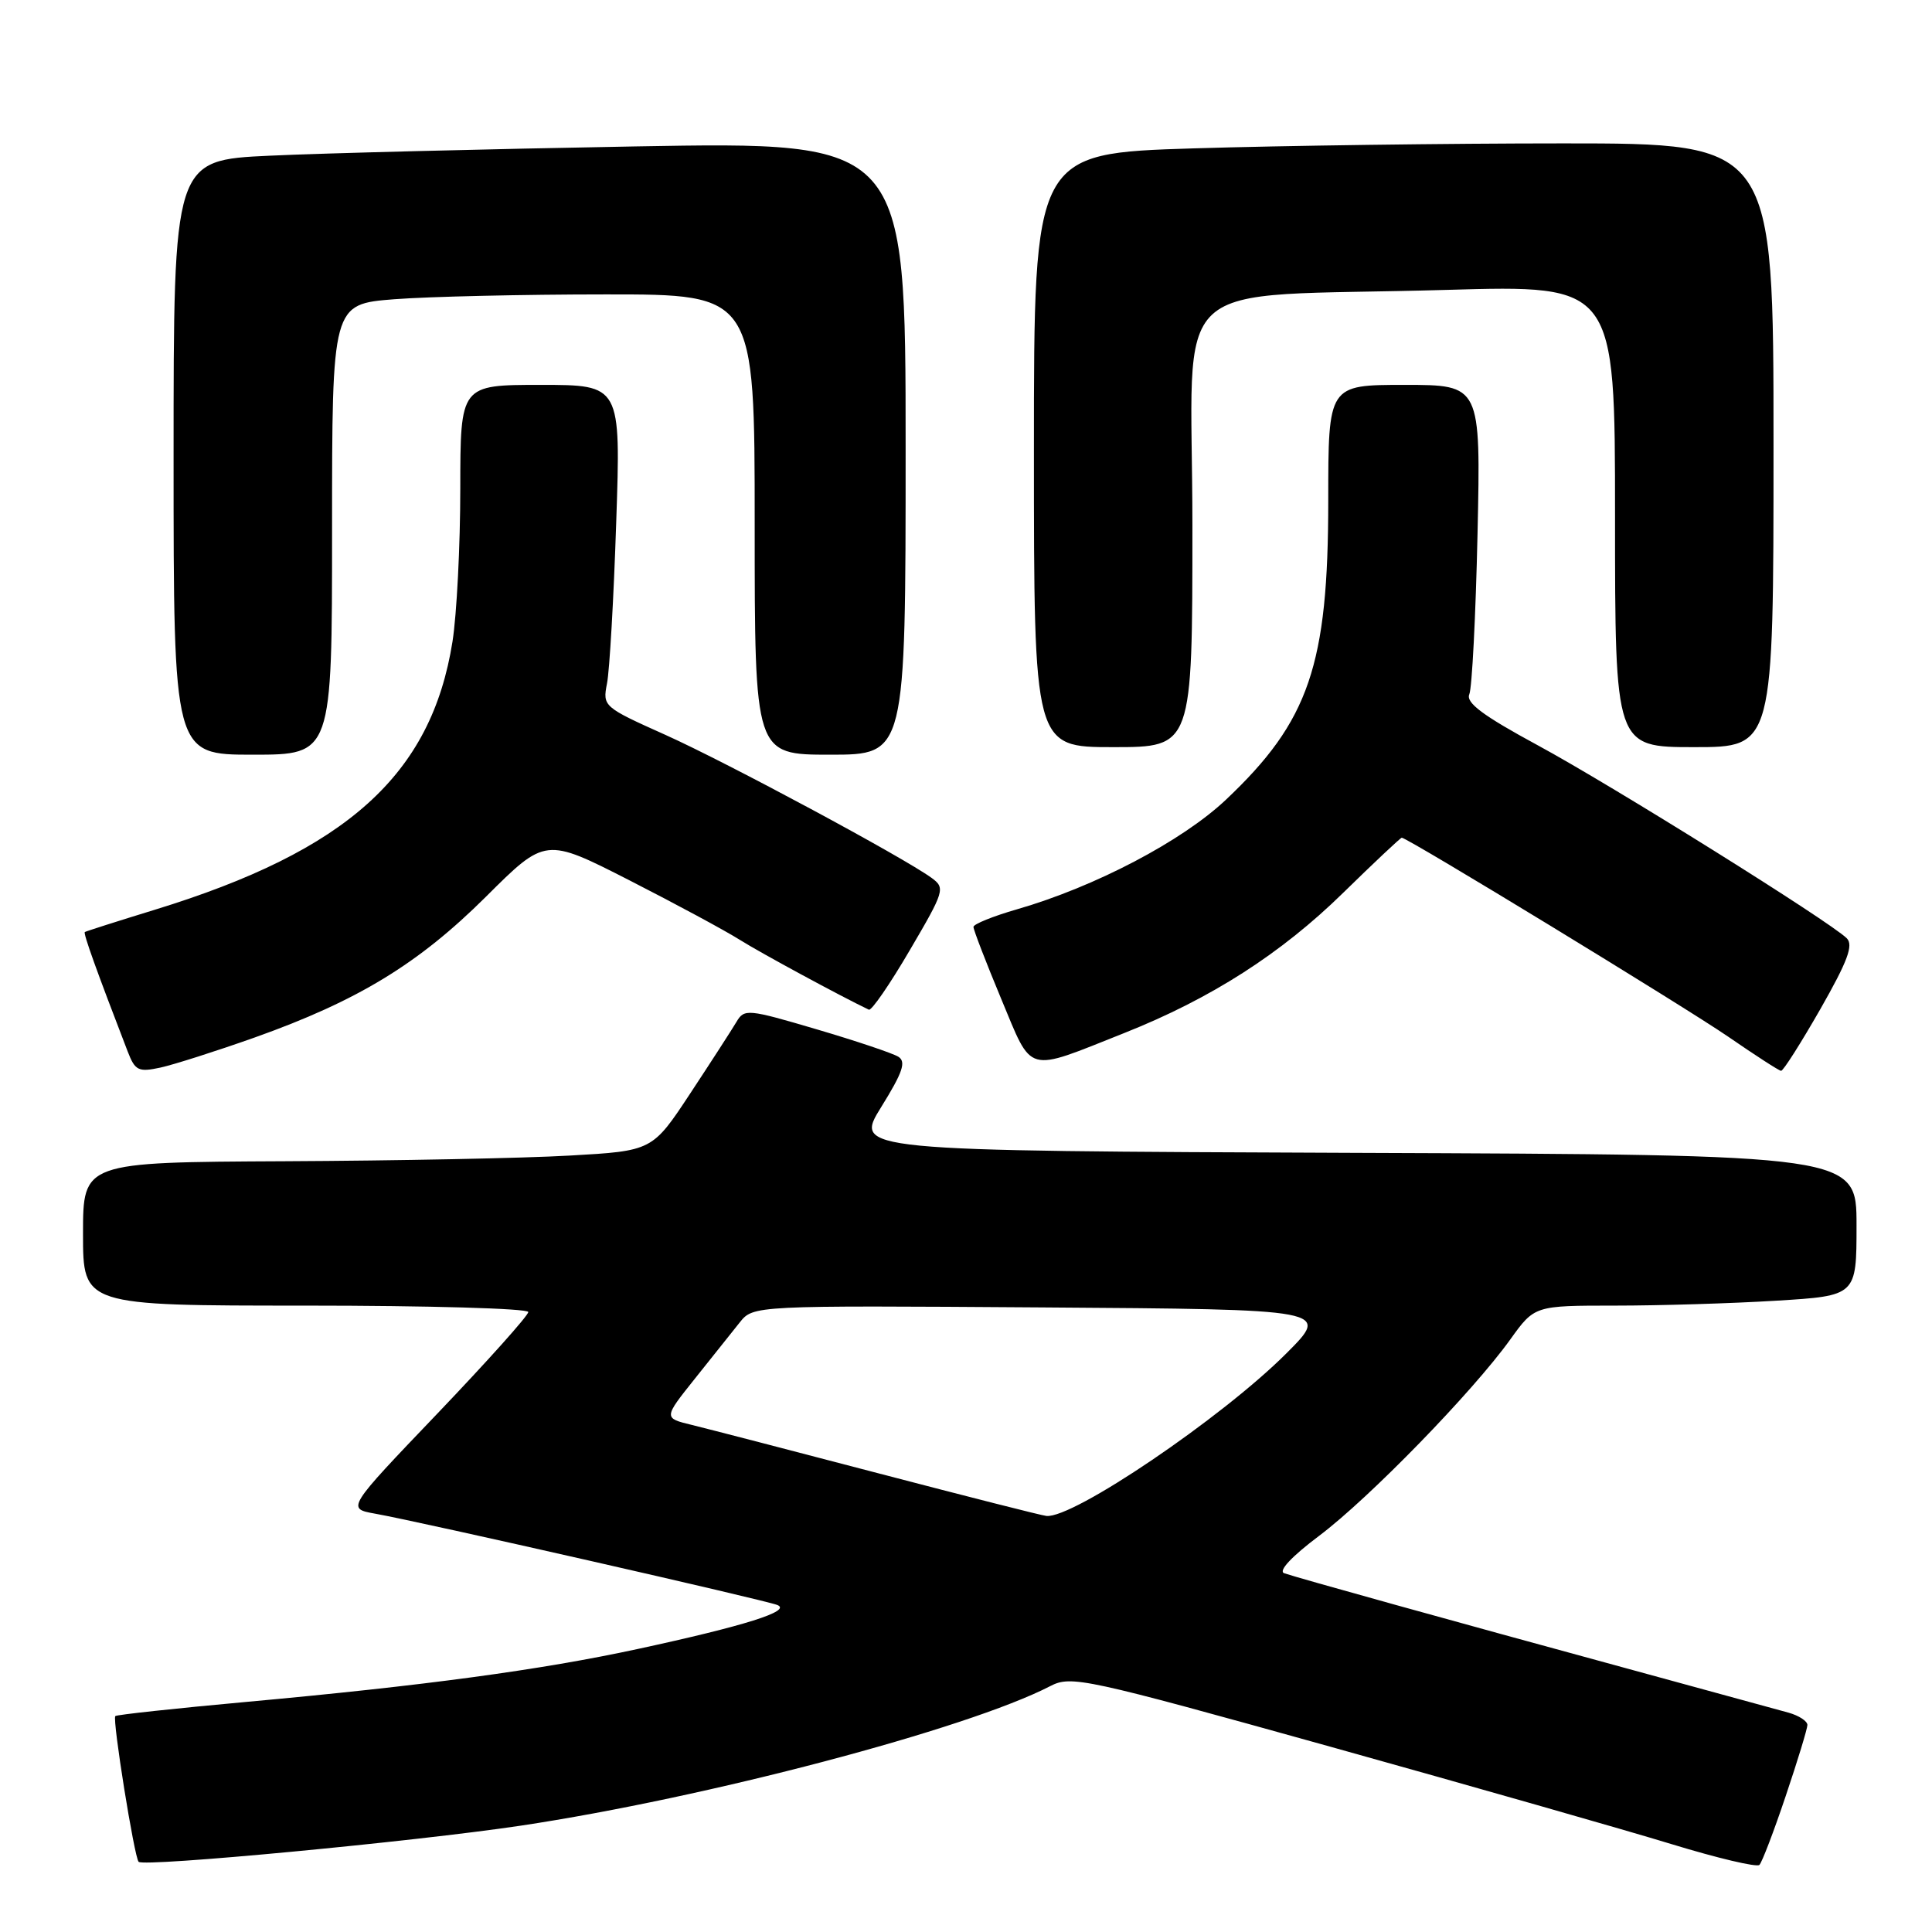 <?xml version="1.0" encoding="UTF-8" standalone="no"?>
<!DOCTYPE svg PUBLIC "-//W3C//DTD SVG 1.1//EN" "http://www.w3.org/Graphics/SVG/1.1/DTD/svg11.dtd" >
<svg xmlns="http://www.w3.org/2000/svg" xmlns:xlink="http://www.w3.org/1999/xlink" version="1.1" viewBox="0 0 256 256">
 <g >
 <path fill="currentColor"
d=" M 236.61 238.00 C 238.19 233.32 239.48 229.08 239.49 228.57 C 239.49 228.06 238.38 227.33 237.00 226.94 C 235.62 226.56 225.95 223.91 215.50 221.06 C 192.48 214.79 171.98 209.09 170.16 208.46 C 169.34 208.17 171.16 206.23 174.81 203.49 C 181.45 198.49 195.10 184.47 200.11 177.50 C 203.34 173.00 203.34 173.00 214.01 173.00 C 219.89 173.00 229.48 172.71 235.34 172.35 C 246.00 171.70 246.00 171.70 246.00 162.36 C 246.00 153.01 246.00 153.01 179.58 152.76 C 113.16 152.50 113.16 152.50 116.77 146.68 C 119.62 142.09 120.10 140.68 119.03 140.02 C 118.29 139.56 113.41 137.92 108.18 136.38 C 99.09 133.70 98.62 133.65 97.59 135.40 C 96.99 136.41 94.24 140.67 91.47 144.87 C 86.44 152.50 86.44 152.50 75.47 153.12 C 69.44 153.47 52.46 153.80 37.75 153.87 C 11.00 154.00 11.00 154.00 11.00 163.50 C 11.00 173.00 11.00 173.00 40.50 173.00 C 56.73 173.00 70.00 173.38 70.00 173.85 C 70.00 174.32 64.58 180.37 57.96 187.30 C 45.92 199.89 45.92 199.89 49.71 200.57 C 55.73 201.64 101.34 212.00 103.00 212.67 C 104.96 213.46 98.67 215.44 84.50 218.50 C 71.65 221.28 56.15 223.37 32.55 225.52 C 23.23 226.37 15.46 227.21 15.28 227.39 C 14.86 227.80 17.80 246.13 18.37 246.70 C 19.08 247.41 54.84 244.03 69.00 241.91 C 93.58 238.22 128.15 229.11 139.16 223.42 C 141.94 221.98 143.63 222.35 176.29 231.45 C 195.10 236.70 215.45 242.51 221.50 244.36 C 227.55 246.21 232.78 247.45 233.13 247.11 C 233.47 246.78 235.04 242.68 236.61 238.00 Z  M 33.73 137.48 C 47.41 132.61 55.44 127.72 64.39 118.82 C 72.27 110.97 72.27 110.97 83.39 116.64 C 89.50 119.76 96.09 123.31 98.04 124.54 C 100.81 126.28 111.38 132.00 115.13 133.79 C 115.48 133.95 117.92 130.41 120.55 125.91 C 125.15 118.07 125.27 117.67 123.46 116.34 C 119.71 113.60 96.33 101.04 88.16 97.37 C 79.95 93.69 79.84 93.59 80.43 90.57 C 80.77 88.88 81.32 79.29 81.65 69.25 C 82.27 51.00 82.27 51.00 71.63 51.00 C 61.00 51.00 61.00 51.00 60.99 64.75 C 60.99 72.31 60.52 81.42 59.96 85.00 C 57.16 102.66 45.99 112.72 20.50 120.55 C 15.55 122.07 11.38 123.40 11.24 123.50 C 11.01 123.67 12.81 128.67 16.92 139.33 C 17.90 141.87 18.34 142.09 21.26 141.46 C 23.04 141.07 28.65 139.28 33.73 137.48 Z  M 241.20 133.72 C 244.83 127.35 245.62 125.23 244.70 124.32 C 242.46 122.11 213.55 104.05 203.77 98.76 C 196.51 94.83 194.21 93.12 194.69 92.00 C 195.05 91.17 195.54 81.61 195.78 70.75 C 196.21 51.00 196.21 51.00 186.10 51.00 C 176.00 51.00 176.00 51.00 176.00 66.32 C 176.00 88.13 173.47 95.54 162.46 105.95 C 156.64 111.45 145.11 117.50 134.75 120.49 C 131.59 121.40 128.99 122.45 128.99 122.82 C 128.98 123.19 130.63 127.47 132.65 132.32 C 136.88 142.44 135.76 142.13 149.00 136.87 C 160.45 132.32 169.74 126.37 177.97 118.31 C 182.08 114.29 185.58 111.00 185.74 111.00 C 186.49 111.00 223.19 133.38 229.00 137.37 C 232.57 139.83 235.72 141.87 236.00 141.89 C 236.28 141.92 238.61 138.24 241.20 133.72 Z  M 44.00 70.15 C 44.00 40.30 44.00 40.30 52.25 39.65 C 56.79 39.30 69.39 39.01 80.25 39.01 C 100.00 39.00 100.00 39.00 100.00 69.50 C 100.00 100.00 100.00 100.00 110.00 100.00 C 120.00 100.00 120.00 100.00 120.00 59.38 C 120.00 18.77 120.00 18.77 84.25 19.40 C 64.59 19.75 42.76 20.30 35.75 20.63 C 23.00 21.22 23.00 21.22 23.00 60.61 C 23.00 100.00 23.00 100.00 33.50 100.00 C 44.00 100.00 44.00 100.00 44.00 70.15 Z  M 158.00 69.60 C 158.00 35.60 153.77 39.51 191.75 38.41 C 214.00 37.77 214.00 37.77 214.00 68.38 C 214.00 99.00 214.00 99.00 224.50 99.00 C 235.00 99.00 235.00 99.00 235.00 59.00 C 235.00 19.00 235.00 19.00 207.16 19.00 C 191.85 19.00 169.80 19.30 158.16 19.66 C 137.00 20.32 137.00 20.32 137.00 59.66 C 137.00 99.00 137.00 99.00 147.50 99.00 C 158.00 99.00 158.00 99.00 158.00 69.60 Z  M 116.50 195.25 C 104.95 192.22 93.79 189.33 91.71 188.82 C 87.91 187.90 87.91 187.90 92.06 182.70 C 94.35 179.84 97.03 176.48 98.01 175.24 C 99.81 172.98 99.81 172.98 138.05 173.24 C 176.28 173.50 176.28 173.50 170.44 179.34 C 161.90 187.88 142.16 201.26 138.65 200.87 C 138.02 200.81 128.05 198.27 116.50 195.25 Z "/>
</g>
</svg>